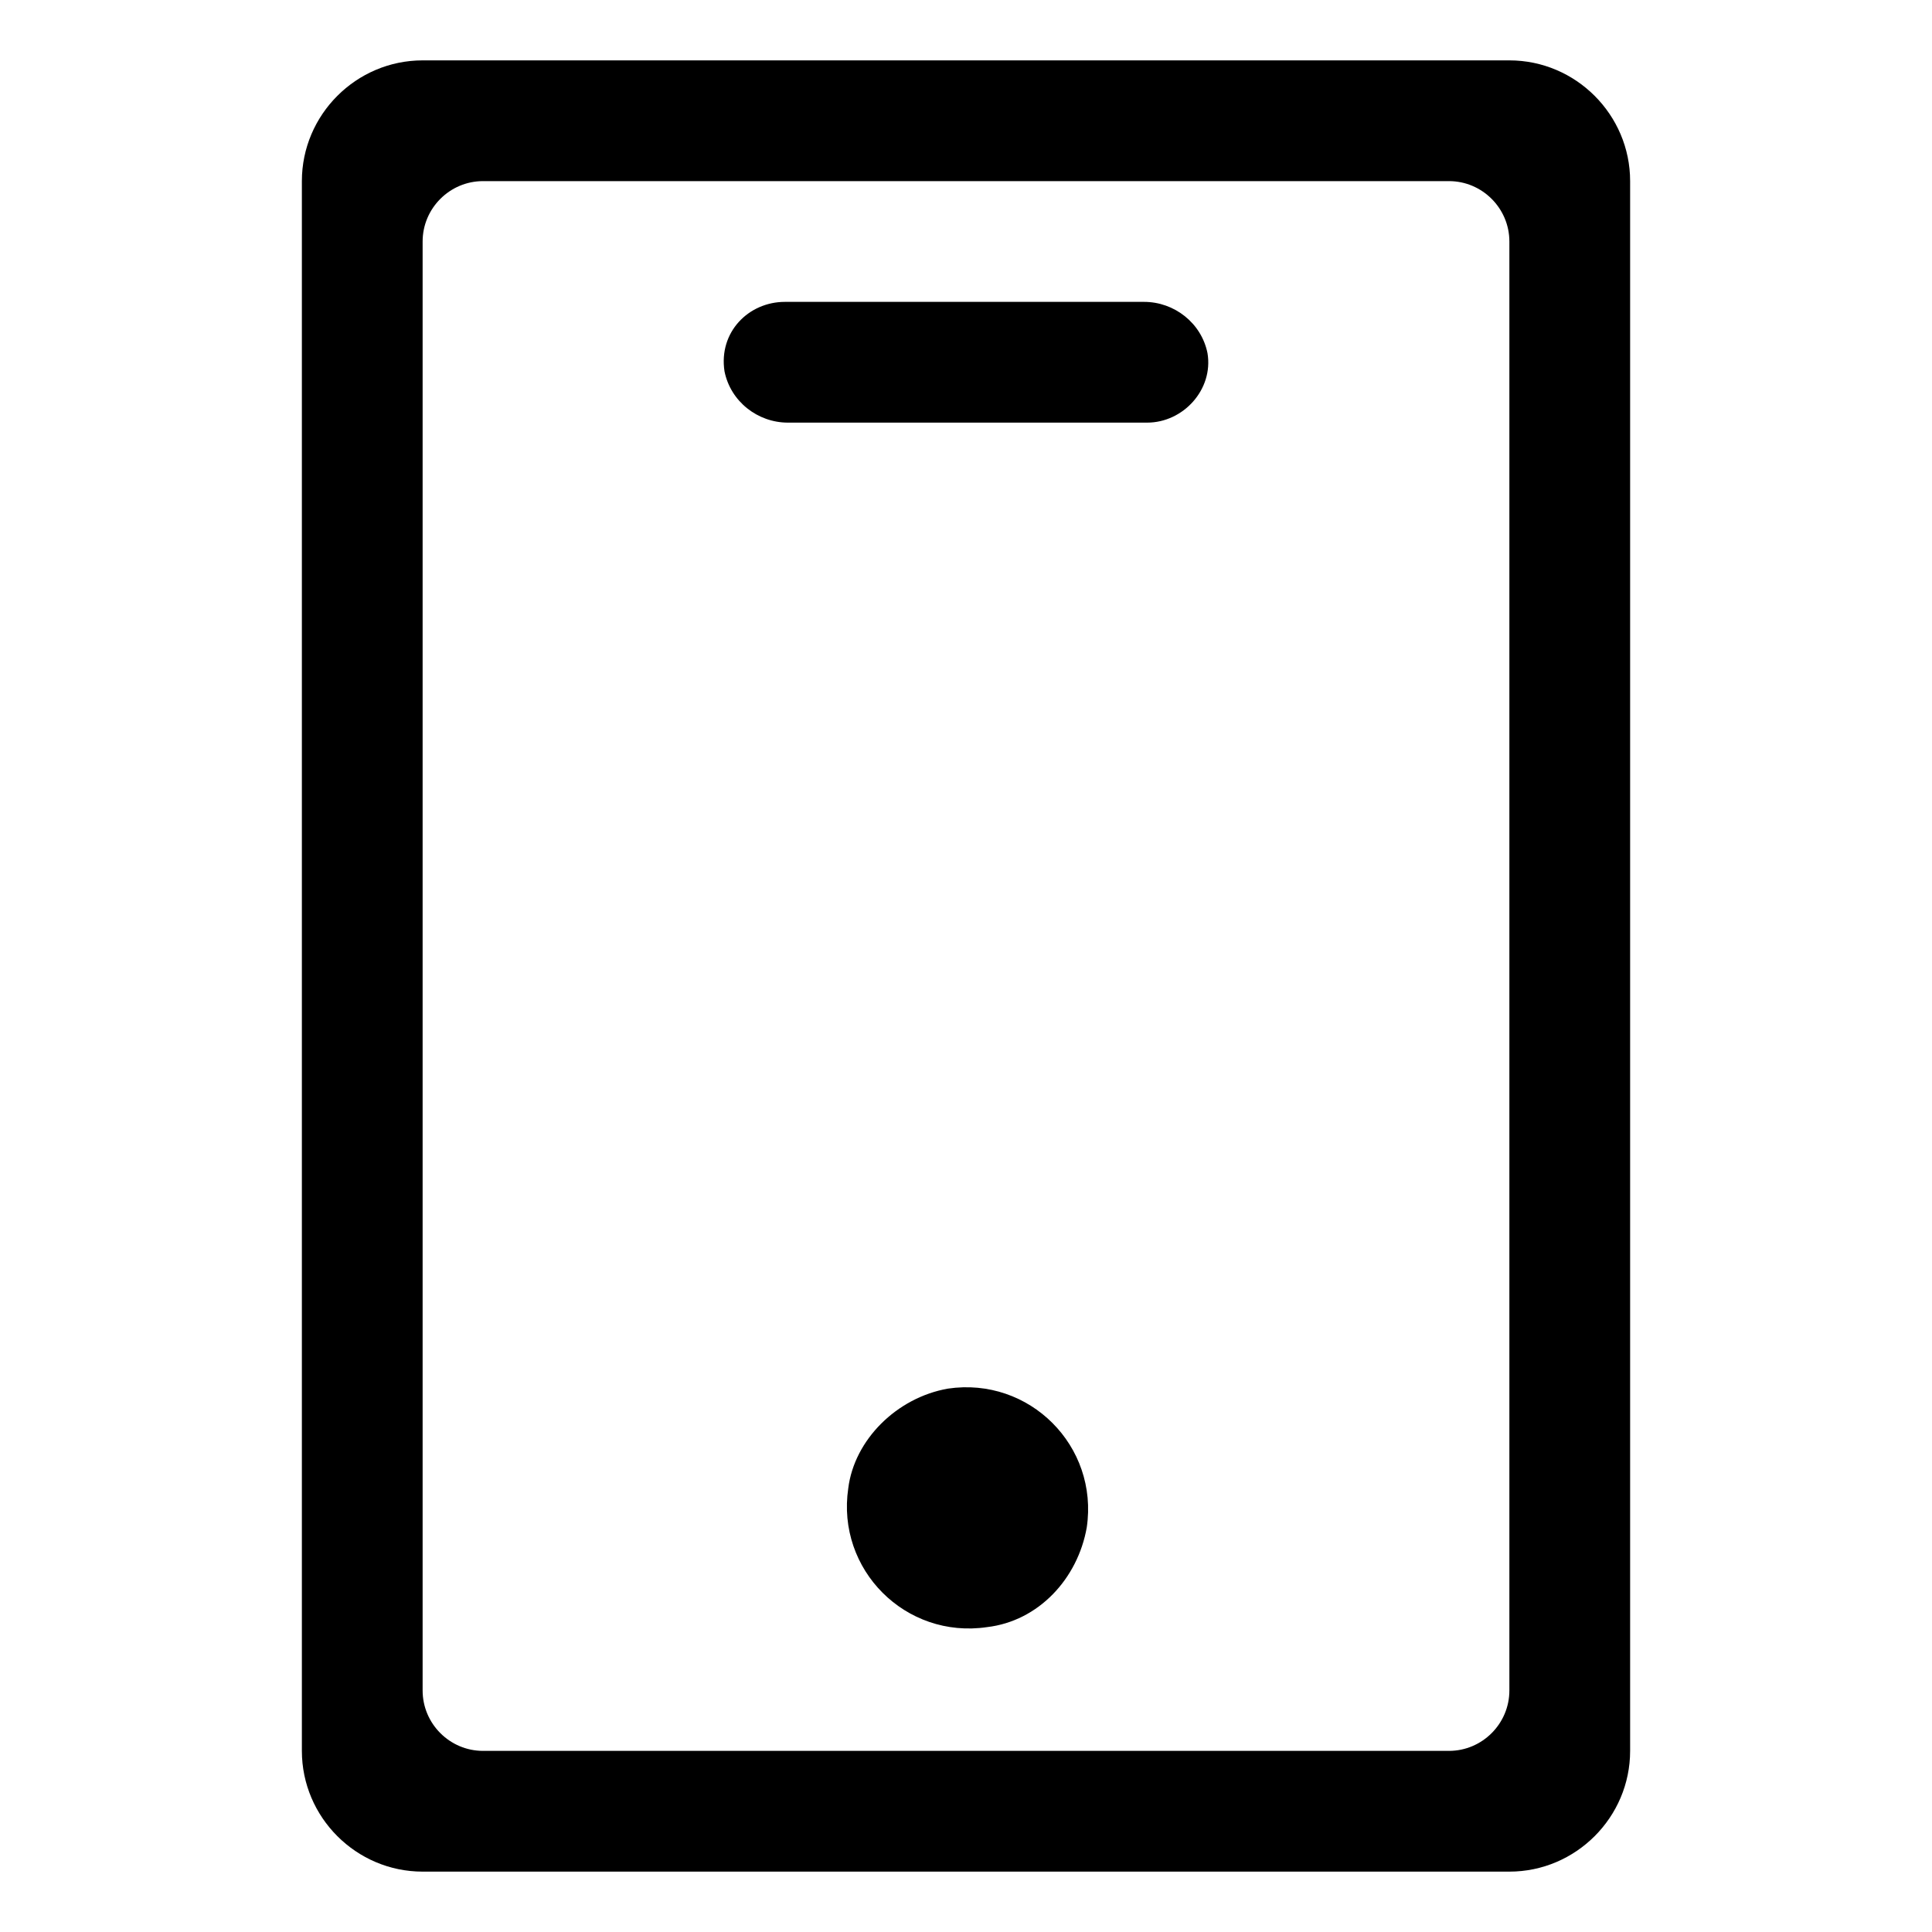 <svg xmlns="http://www.w3.org/2000/svg" width="64" height="64" viewBox="0 0 64 64"><path d="M50 62H14c-2.2 0-4-1.8-4-4V6c0-2.2 1.8-4 4-4h36c2.2 0 4 1.8 4 4v52c0 2.2-1.8 4-4 4zm0-54c0-1.1-.9-2-2-2H16c-1.1 0-2 .9-2 2v48c0 1.1.9 2 2 2h32c1.1 0 2-.9 2-2V8zm-12 6H26.1c-1 0-1.9-.7-2.1-1.7-.2-1.3.8-2.3 2-2.3h11.9c1 0 1.9.7 2.1 1.7.2 1.2-.8 2.3-2 2.3zm-6.6 32c2.7-.4 5 1.9 4.6 4.6-.3 1.7-1.6 3.1-3.3 3.3-2.7.4-5-1.9-4.6-4.6.2-1.6 1.6-3 3.3-3.3z" fill-rule="evenodd" clip-rule="evenodd"/></svg>
